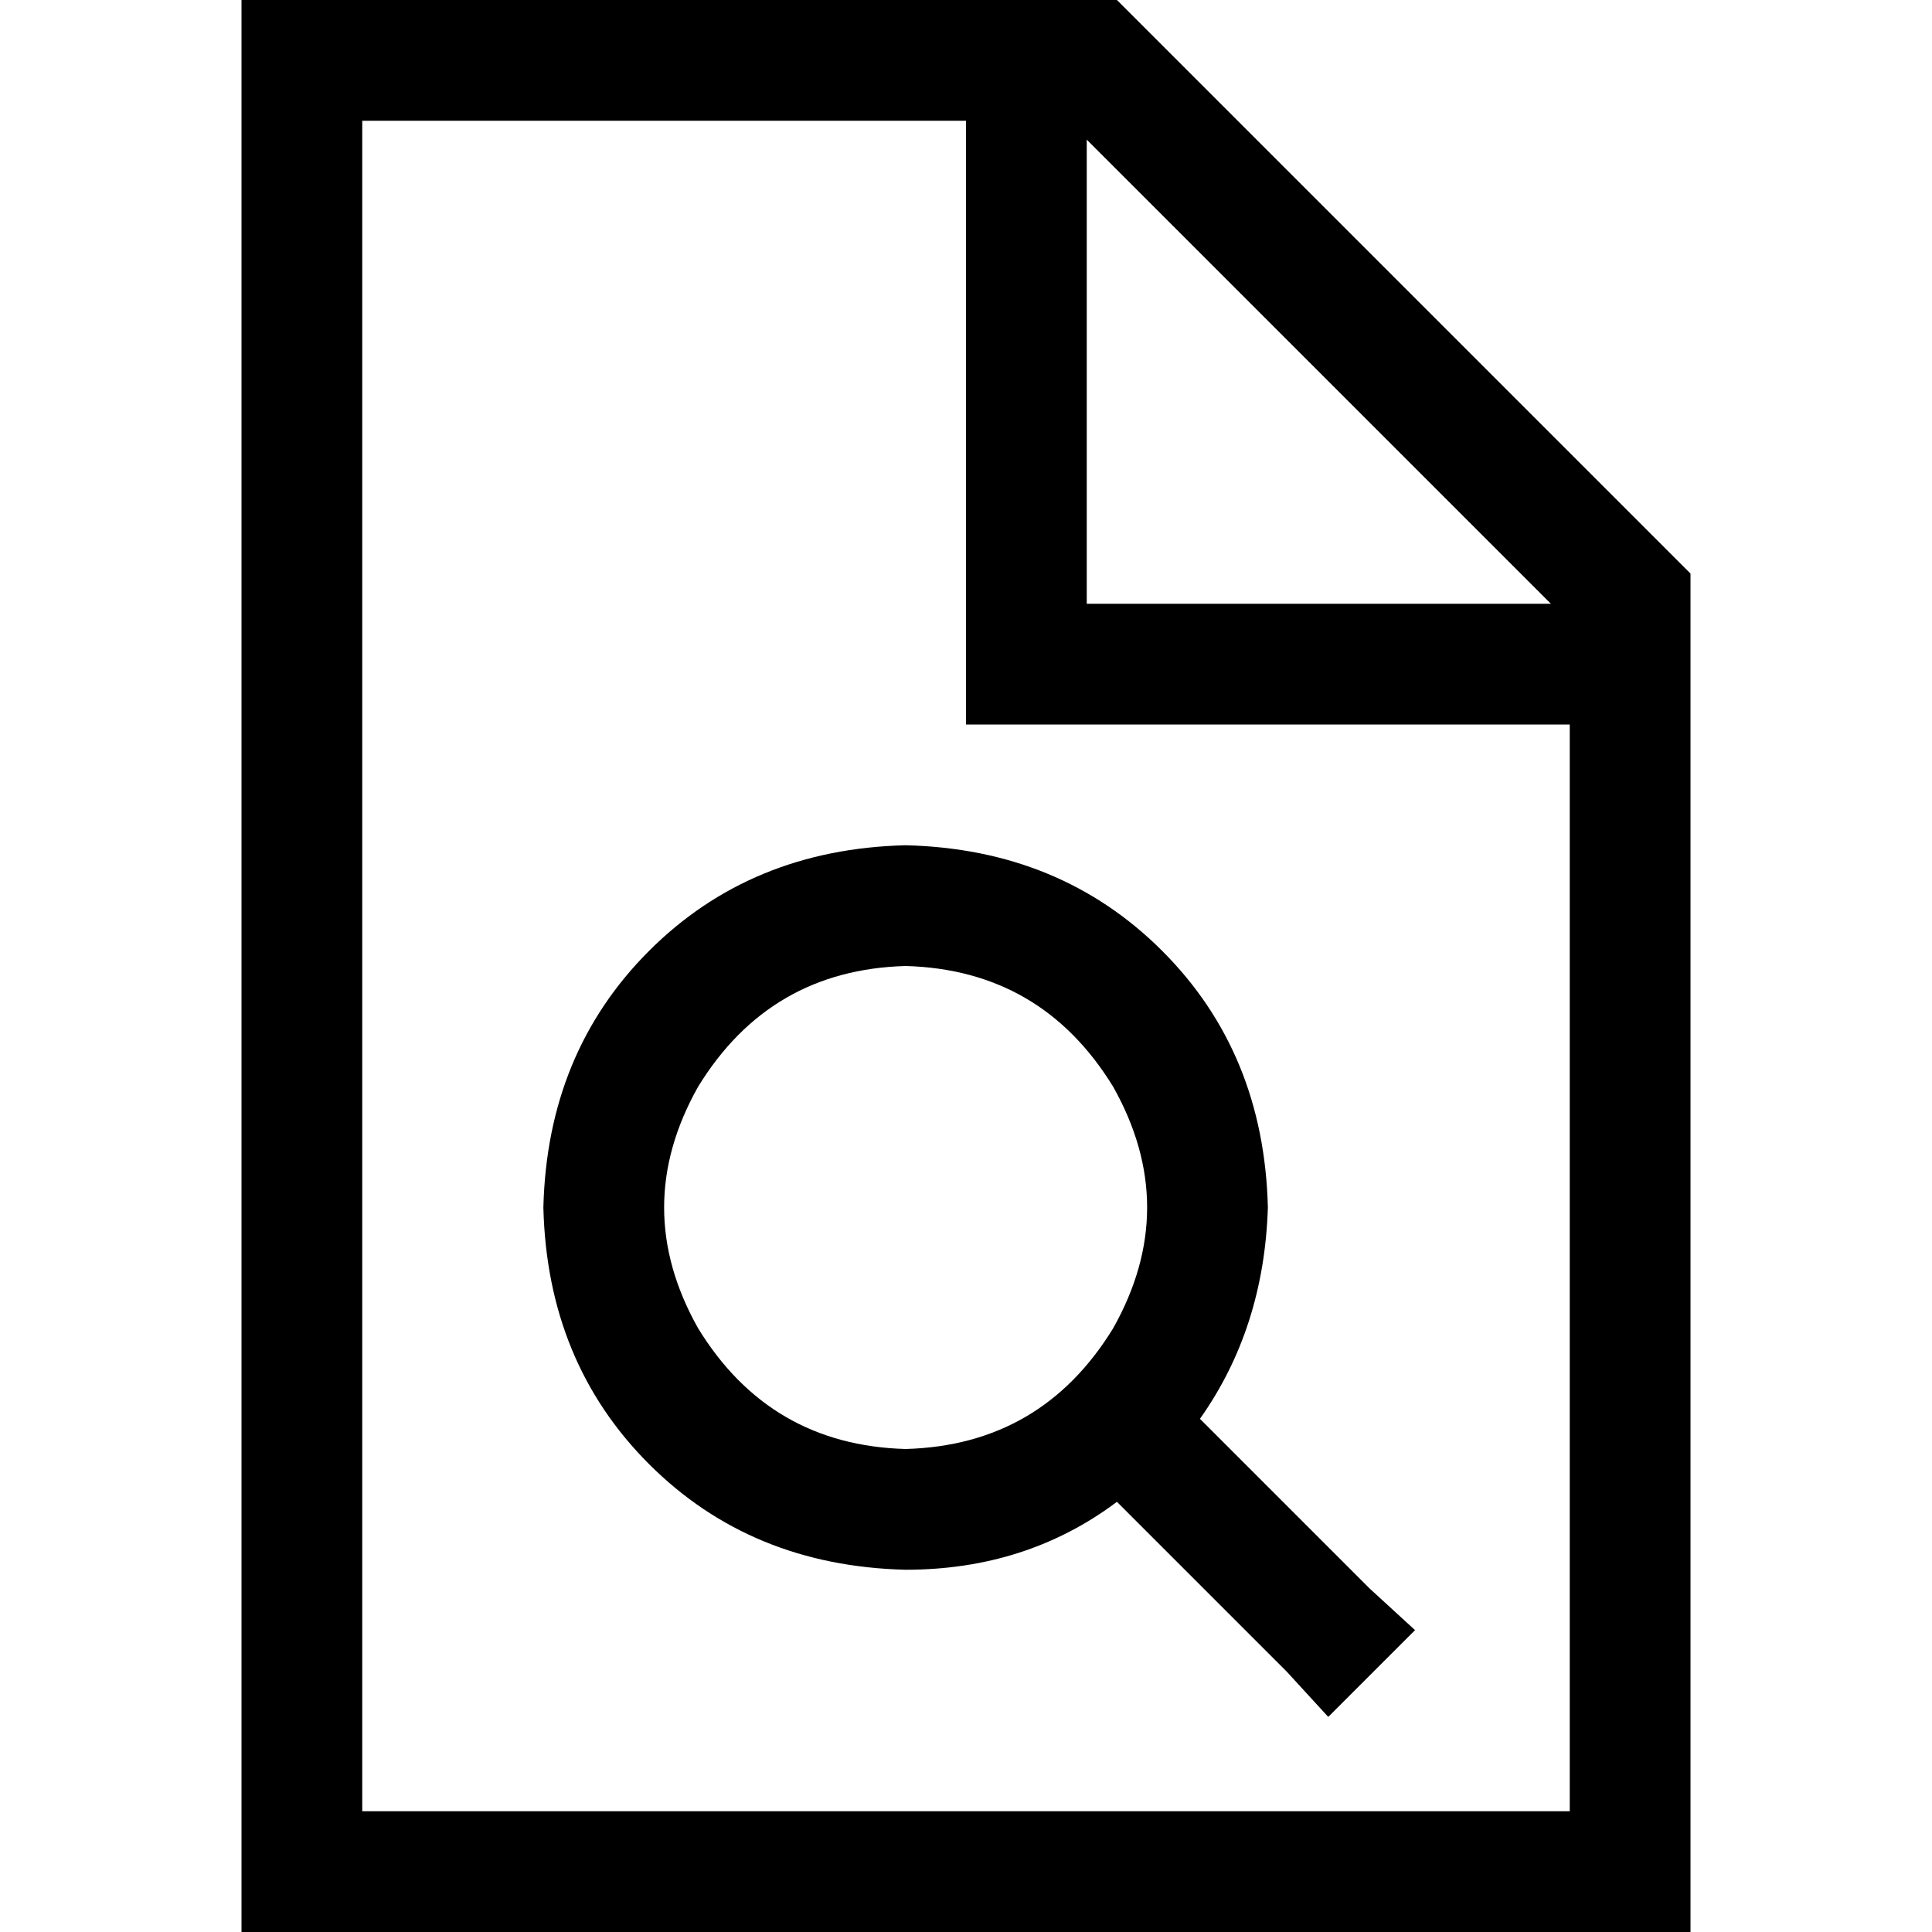 <svg xmlns="http://www.w3.org/2000/svg" viewBox="0 0 512 512">
  <path d="M 416 480 L 96 480 L 96 32 L 256 32 L 256 176 L 256 192 L 272 192 L 416 192 L 416 480 L 416 480 Z M 288 37 L 411 160 L 288 160 L 288 37 L 288 37 Z M 296 0 L 96 0 L 64 0 L 64 32 L 64 480 L 64 512 L 96 512 L 416 512 L 448 512 L 448 480 L 448 152 L 296 0 L 296 0 Z M 240 256 Q 276 257 295 288 Q 313 320 295 352 Q 276 383 240 384 Q 204 383 185 352 Q 167 320 185 288 Q 204 257 240 256 L 240 256 Z M 240 416 Q 272 416 296 398 L 341 443 L 352 455 L 375 432 L 363 421 L 318 376 Q 335 352 336 320 Q 335 279 308 252 Q 281 225 240 224 Q 199 225 172 252 Q 145 279 144 320 Q 145 361 172 388 Q 199 415 240 416 L 240 416 Z" />
</svg>